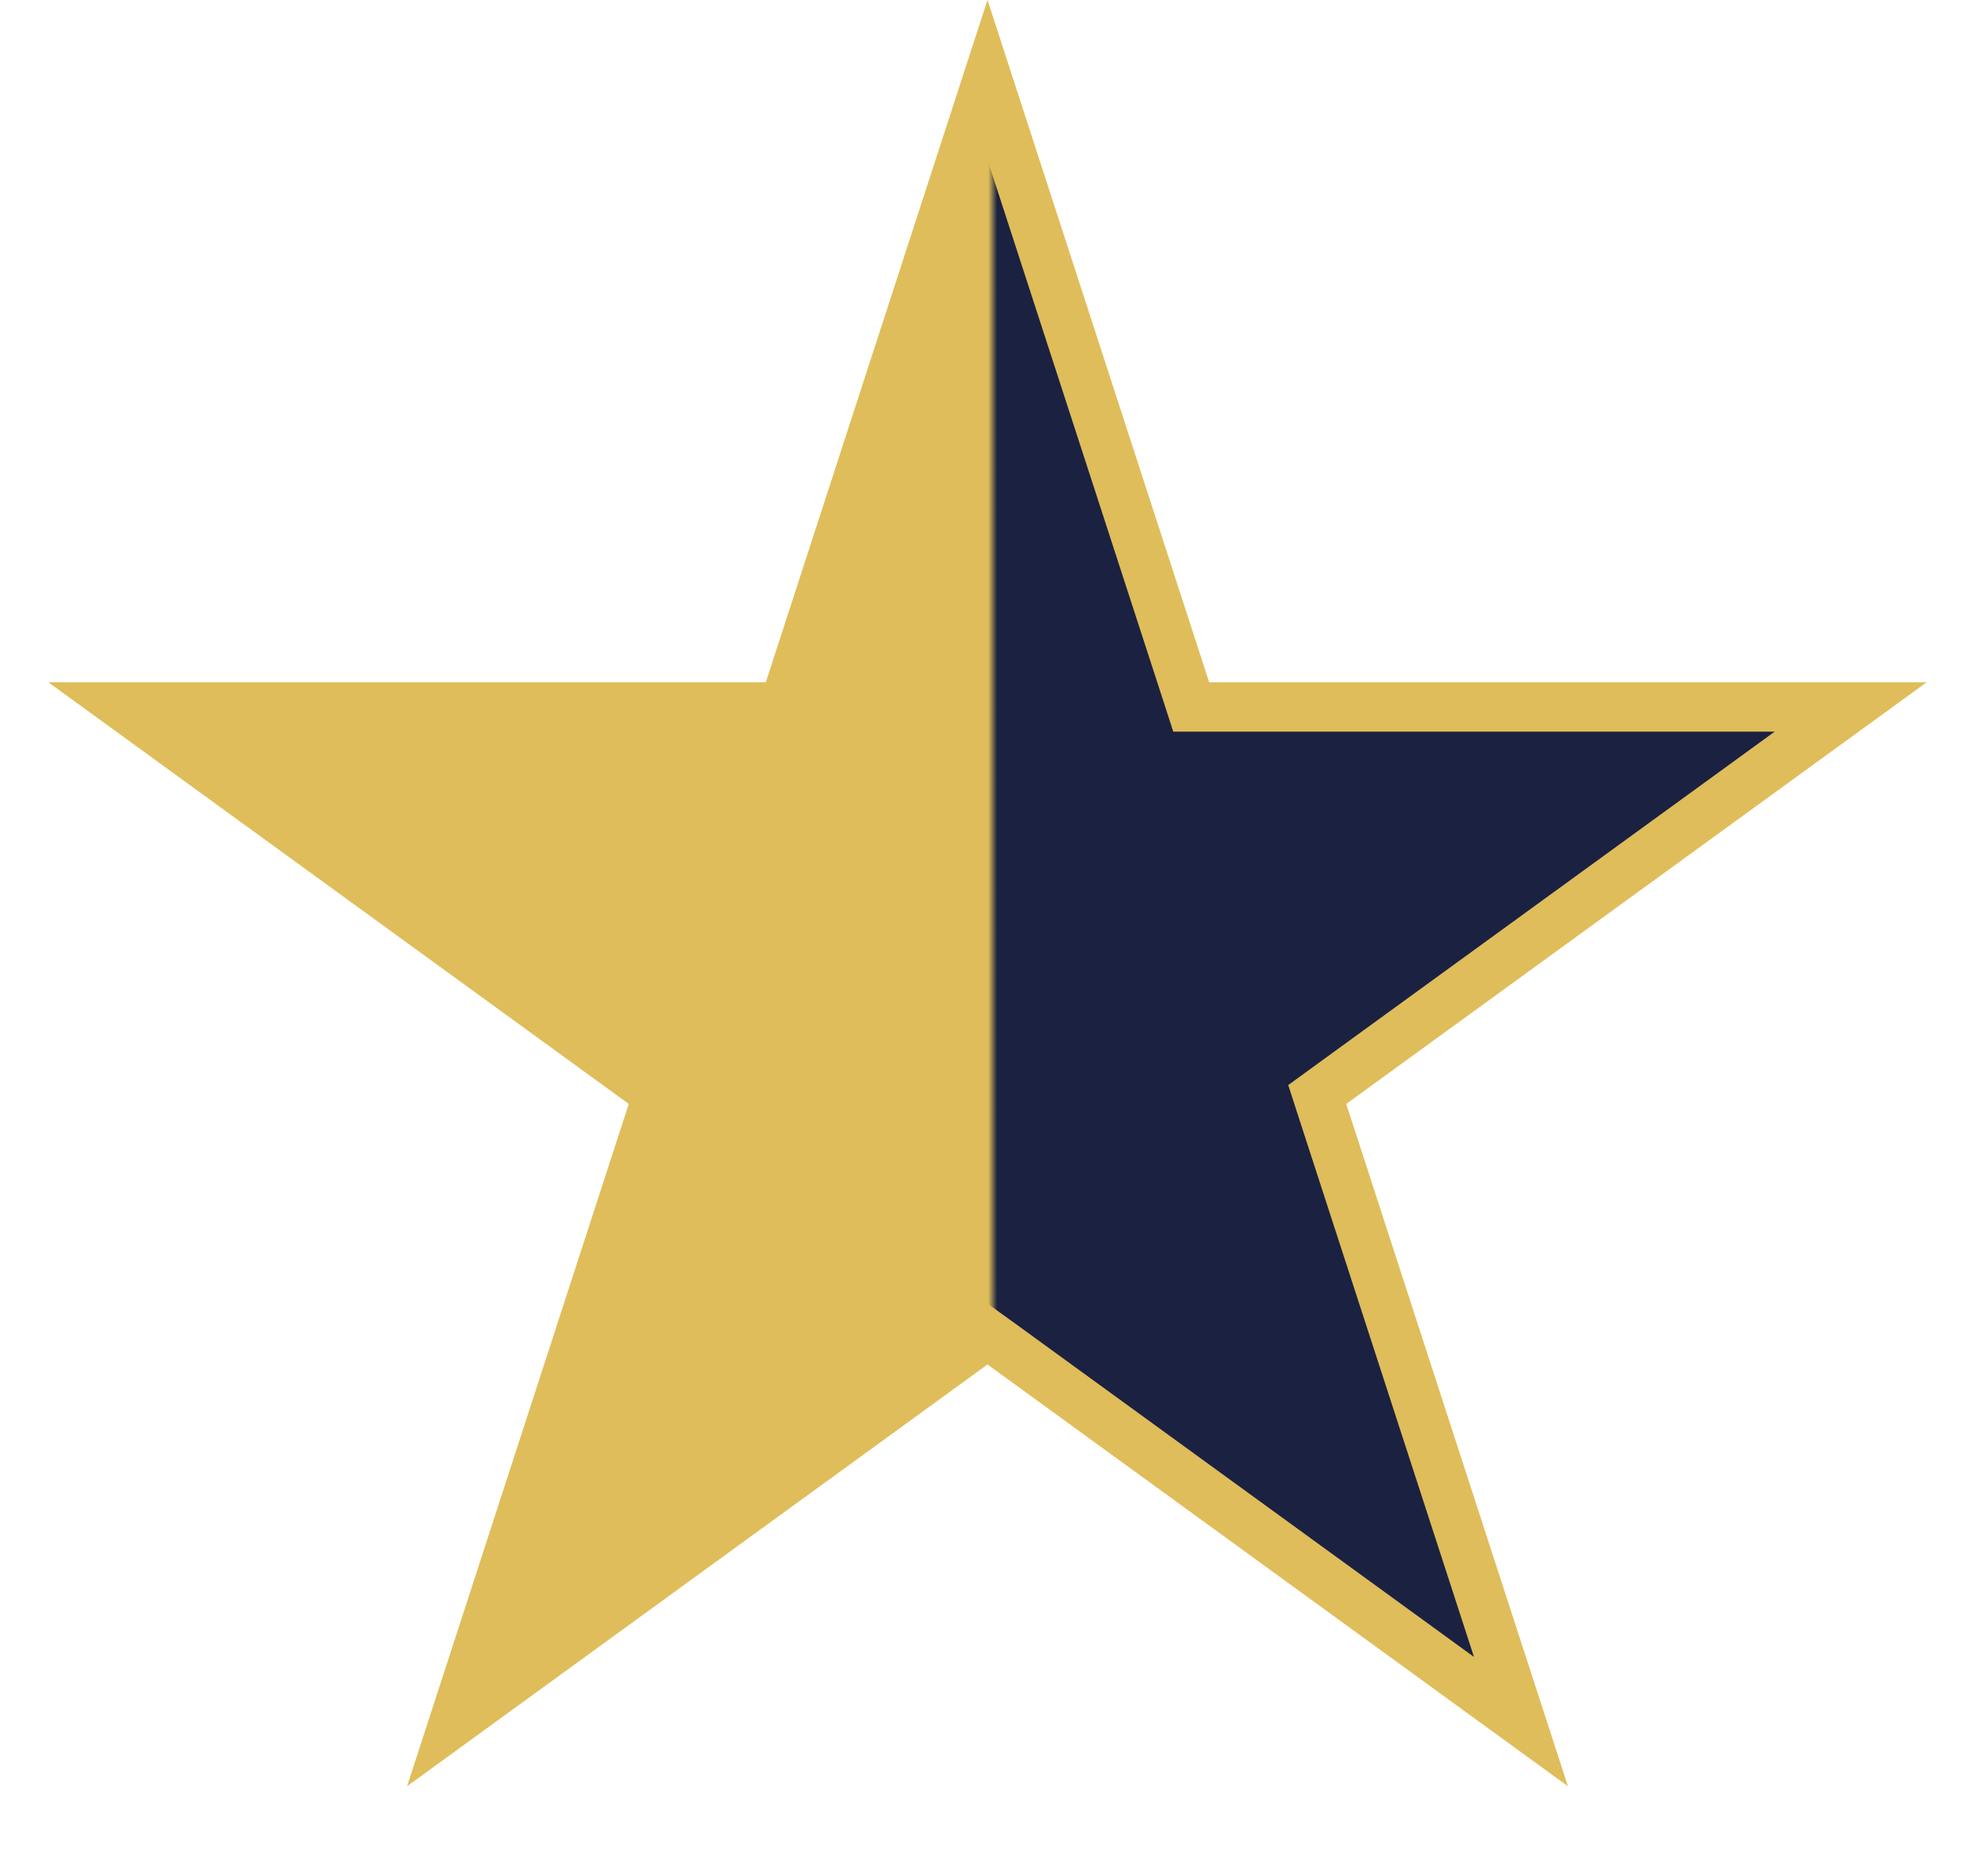<svg width="20" height="19" viewBox="0 0 20 19" fill="none" xmlns="http://www.w3.org/2000/svg">
<path d="M10 0.809L12.007 6.987L12.063 7.16H12.245H18.741L13.486 10.978L13.339 11.085L13.395 11.258L15.402 17.436L10.147 13.617L10 13.511L9.853 13.617L4.598 17.436L6.605 11.258L6.661 11.085L6.514 10.978L1.259 7.16H7.755H7.936L7.993 6.987L10 0.809Z" fill="url(#paint0_linear_226_146)" stroke="#DFBD5A" stroke-width="0.5"/>
<defs>
<linearGradient id="paint0_linear_226_146" x1="-0.5" y1="7" x2="22" y2="7" gradientUnits="userSpaceOnUse">
<stop stop-color="#DFBD5A"/>
<stop offset="0.467" stop-color="#DFBD5A"/>
<stop offset="0.471" stop-color="#1B2141"/>
</linearGradient>
</defs>
</svg>

